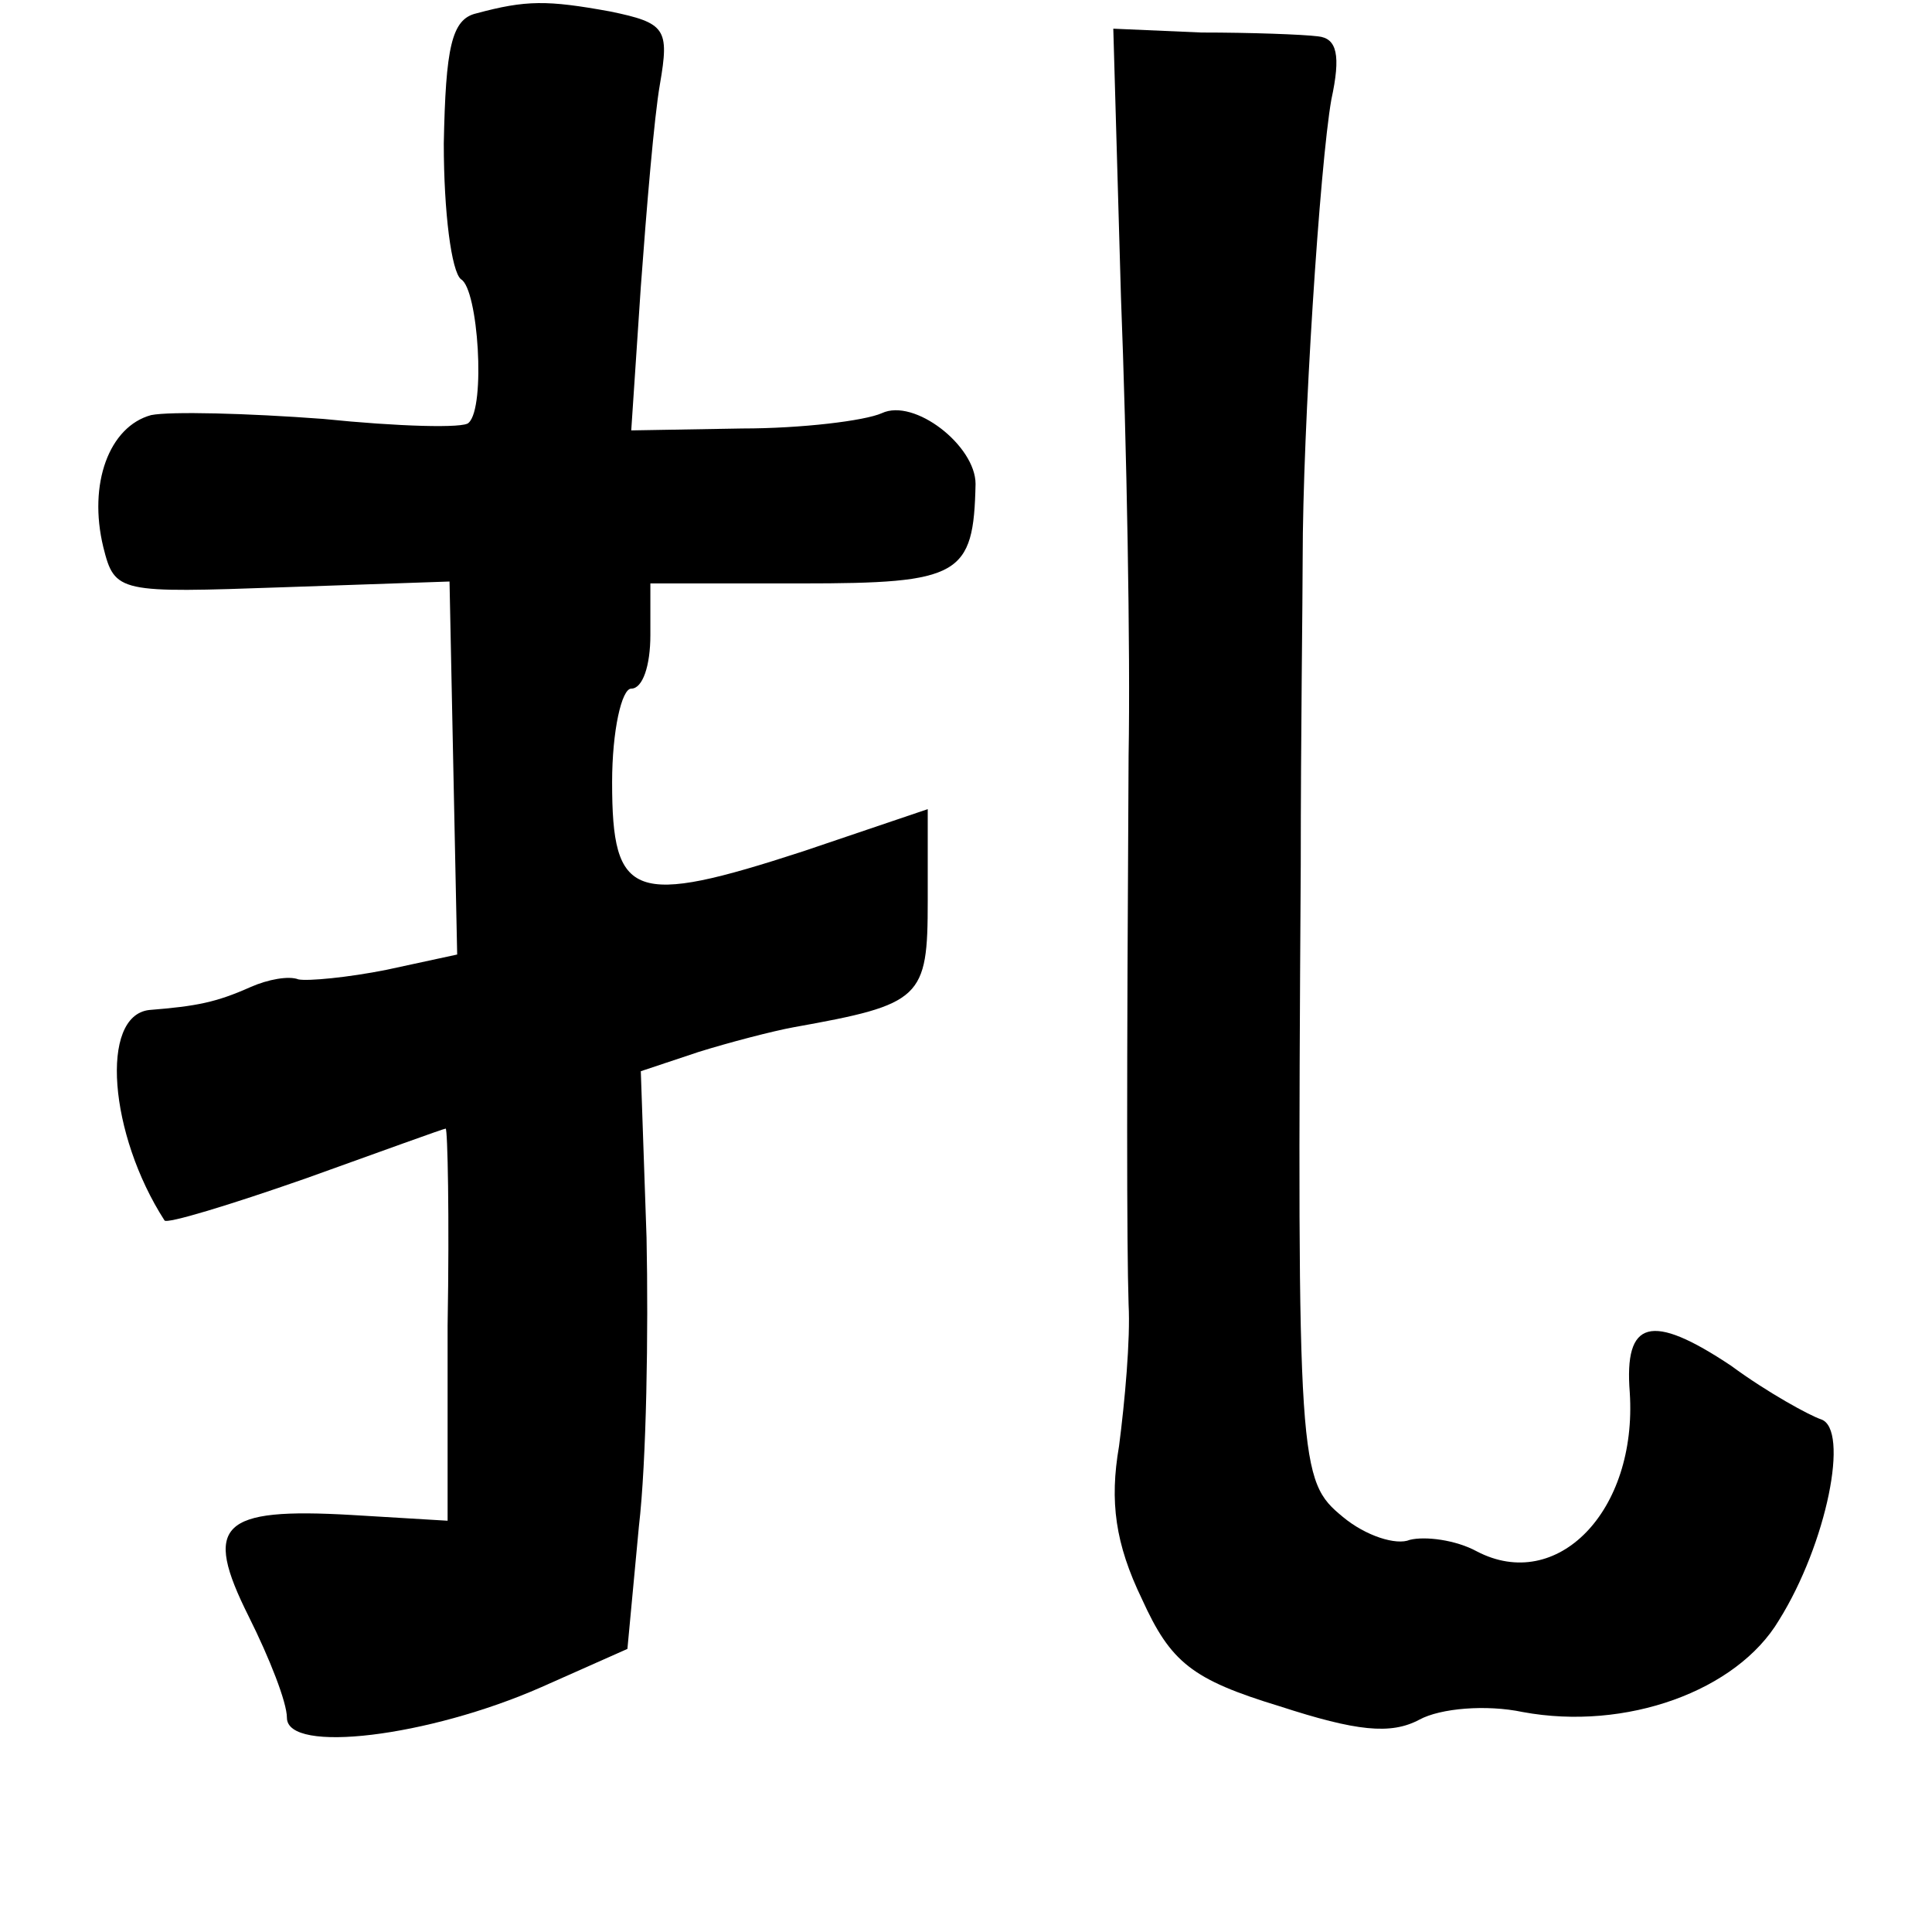 <?xml version="1.0" standalone="no"?>
<!DOCTYPE svg PUBLIC "-//W3C//DTD SVG 20010904//EN"
 "http://www.w3.org/TR/2001/REC-SVG-20010904/DTD/svg10.dtd">
<svg version="1.0" xmlns="http://www.w3.org/2000/svg"
 width="101pt" height="101pt" viewBox="0 0 101 101"
 preserveAspectRatio="xMidYMid meet">
<g transform="translate(0,101) scale(0.1,-0.1)"
fill="#000000" stroke="none">
<path d="M249 1003 c-13 -3 -16 -18 -17 -68 0 -36 4 -67 9 -71 9 -5 13 -67 4
-75 -2 -3 -37 -2 -76 2 -40 3 -80 4 -90 2 -22 -6 -33 -36 -25 -69 6 -24 8 -24
94 -21 l87 3 2 -98 2 -97 -37 -8 c-20 -4 -41 -6 -46 -5 -5 2 -16 0 -25 -4 -18
-8 -28 -10 -53 -12 -26 -3 -21 -65 8 -110 1 -2 34 8 74 22 39 14 72 26 73 26
1 0 2 -46 1 -103 l0 -102 -50 3 c-69 4 -78 -5 -54 -53 11 -22 20 -45 20 -53 0
-19 74 -10 133 16 l45 20 6 64 c4 34 5 102 4 151 l-3 87 30 10 c16 5 39 11 50
13 67 12 70 15 70 66 l0 48 -65 -22 c-89 -29 -100 -25 -100 36 0 27 5 49 10
49 6 0 10 12 10 28 l0 27 79 0 c83 0 90 4 91 52 0 20 -32 45 -49 37 -9 -4 -42
-8 -73 -8 l-58 -1 5 75 c3 41 7 89 10 106 5 29 3 32 -26 38 -33 6 -44 6 -70
-1z"/>
<path d="M586 855 c3 -77 5 -185 4 -240 -1 -171 -1 -254 0 -287 1 -18 -2 -51
-5 -74 -5 -29 -2 -51 12 -80 15 -33 26 -42 72 -56 40 -13 58 -15 73 -7 11 6
35 8 54 4 54 -10 112 11 134 48 25 40 37 100 22 105 -6 2 -28 14 -47 28 -42
28 -56 24 -53 -14 4 -62 -38 -105 -80 -83 -11 6 -27 8 -35 6 -7 -3 -23 2 -35
12 -23 19 -24 25 -22 341 0 67 1 139 1 160 0 68 9 206 15 240 5 23 3 32 -7 33
-8 1 -35 2 -61 2 l-46 2 4 -140z"/>
</g>
</svg>
